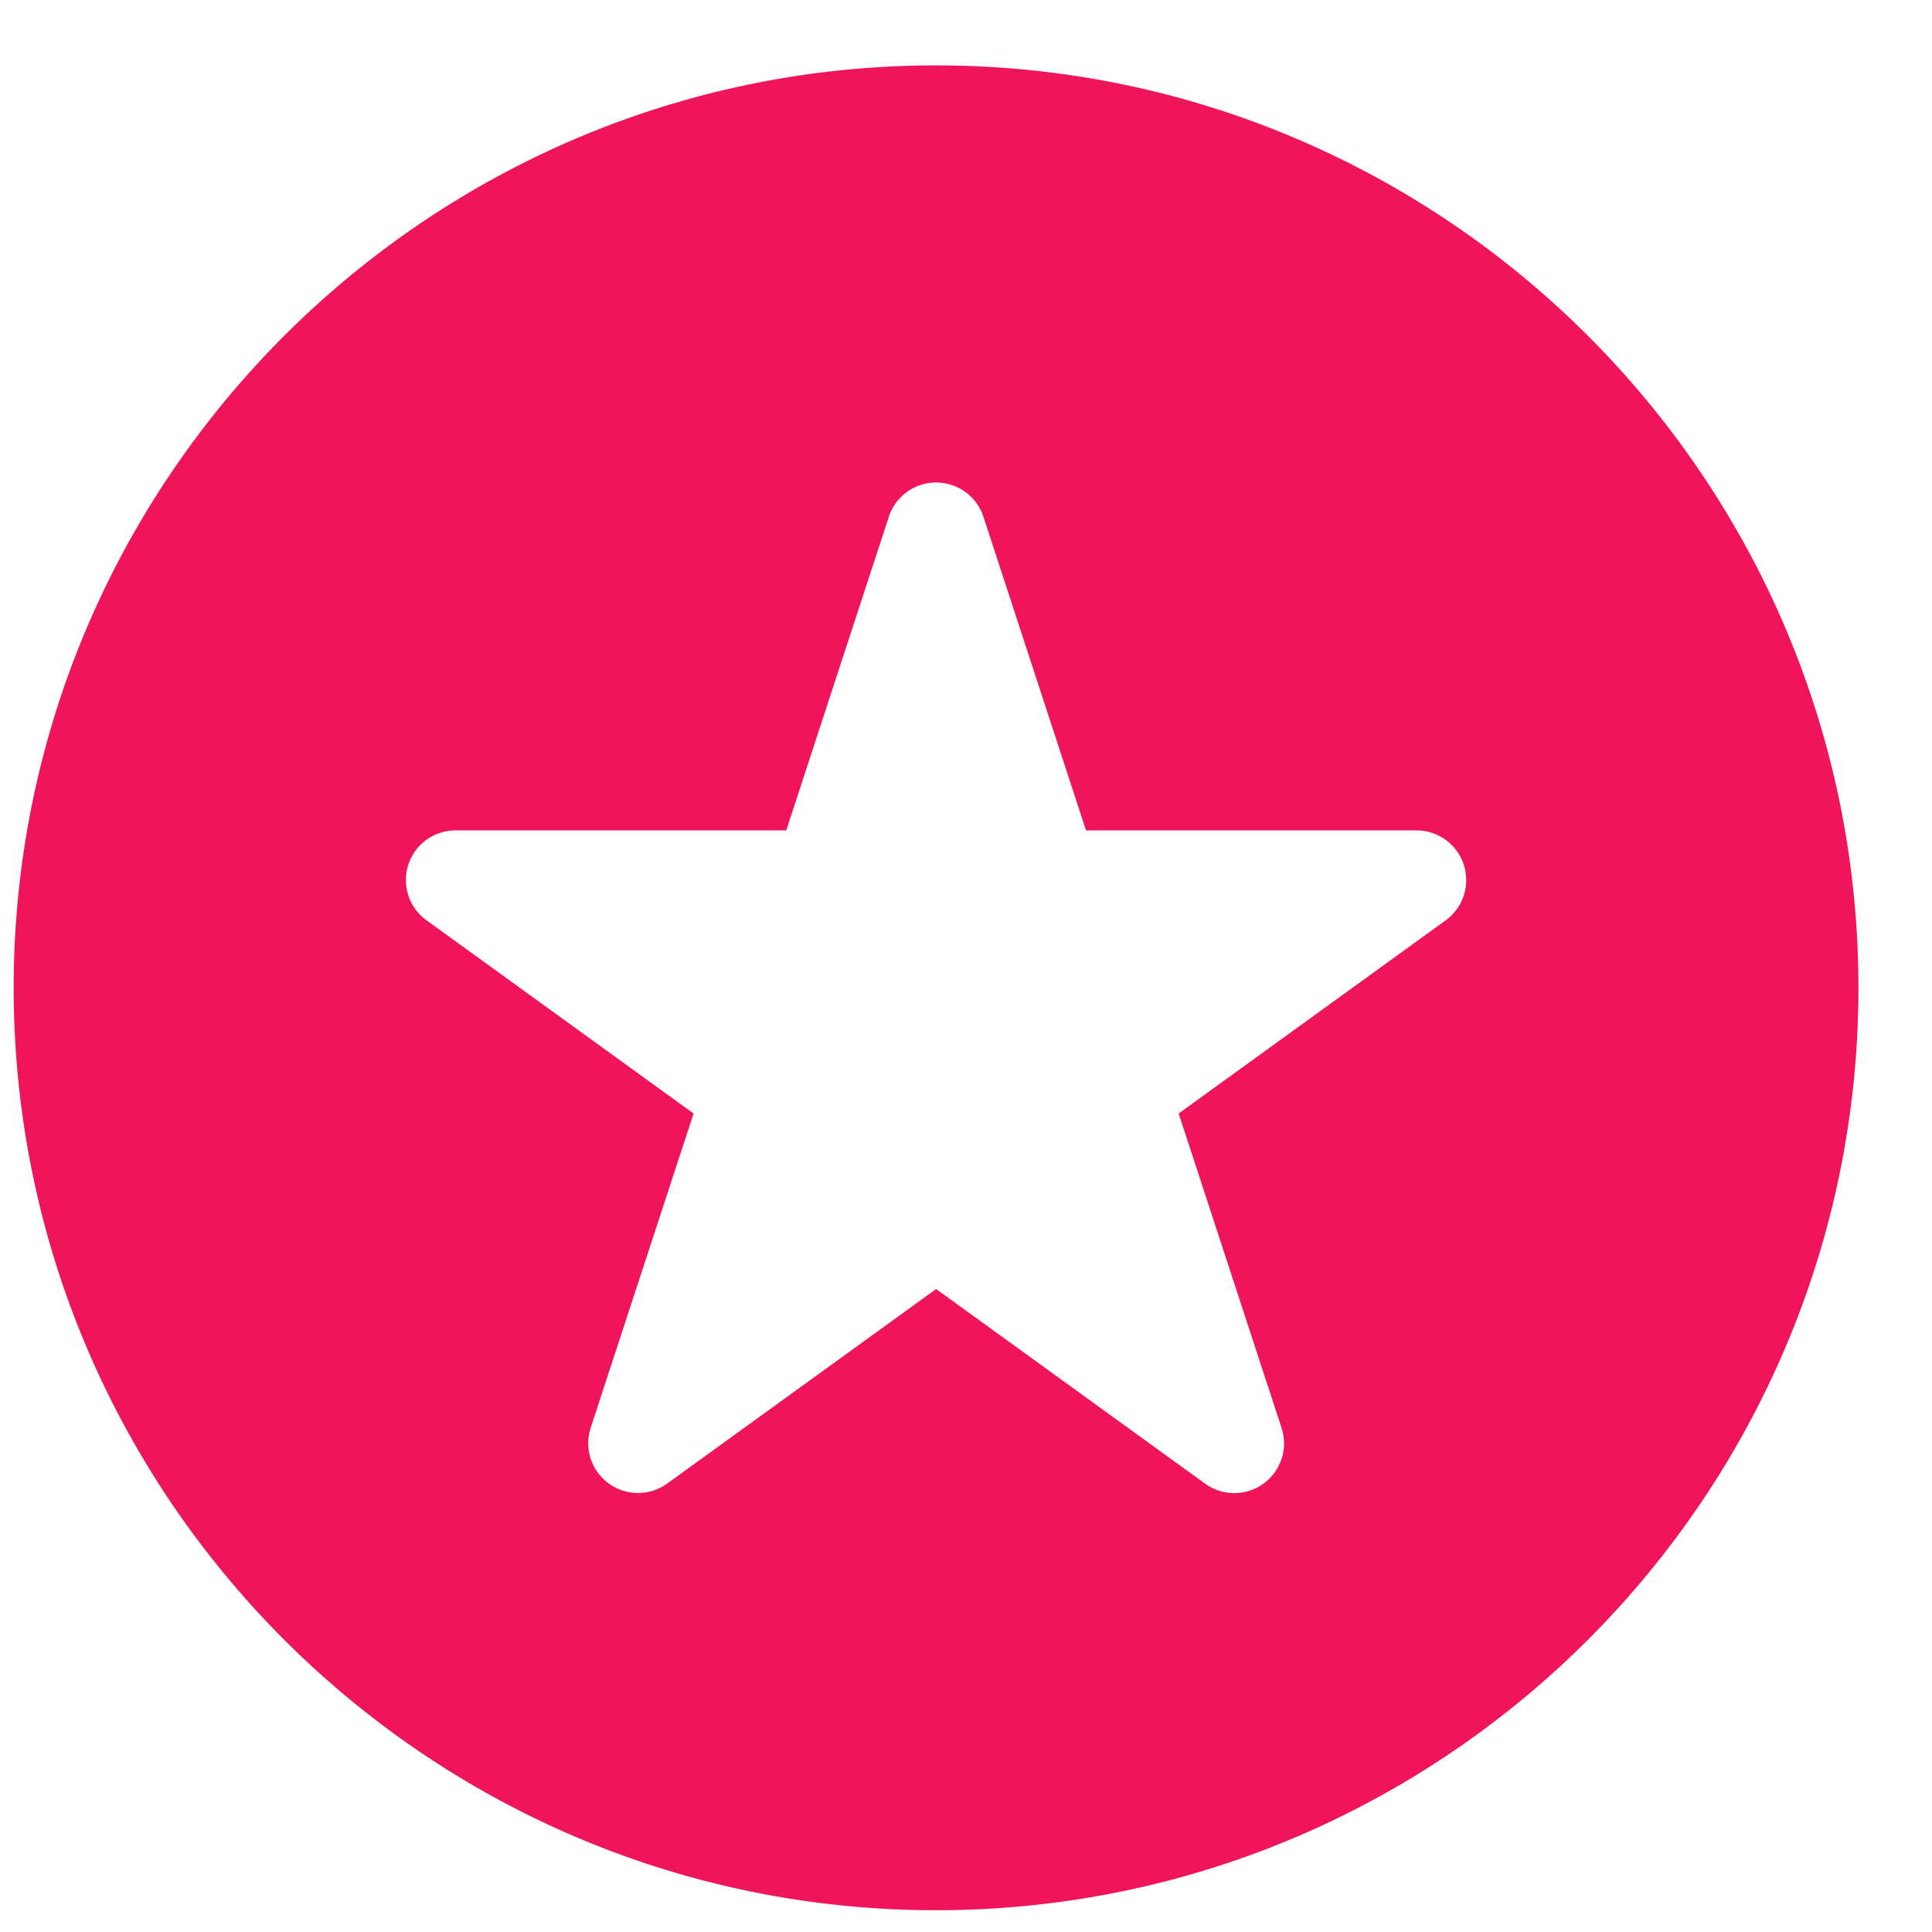 <svg width="26" height="26" fill="none" xmlns="http://www.w3.org/2000/svg"><path d="M12.597.88C5.753.88.184 6.448.184 13.293c0 6.845 5.569 12.414 12.413 12.414 6.845 0 12.413-5.57 12.413-12.414C25.01 6.448 19.442.88 12.597.88zm6.859 11.505l-3.594 2.6 1.384 4.23a.669.669 0 01-1.027.752l-3.621-2.62-3.622 2.62a.67.67 0 01-1.027-.752l1.385-4.23-3.594-2.6a.668.668 0 01.392-1.21h4.449l1.377-4.21a.67.67 0 011.28 0l1.377 4.21h4.449a.669.669 0 01.392 1.21z" fill="#F0145A"/></svg>